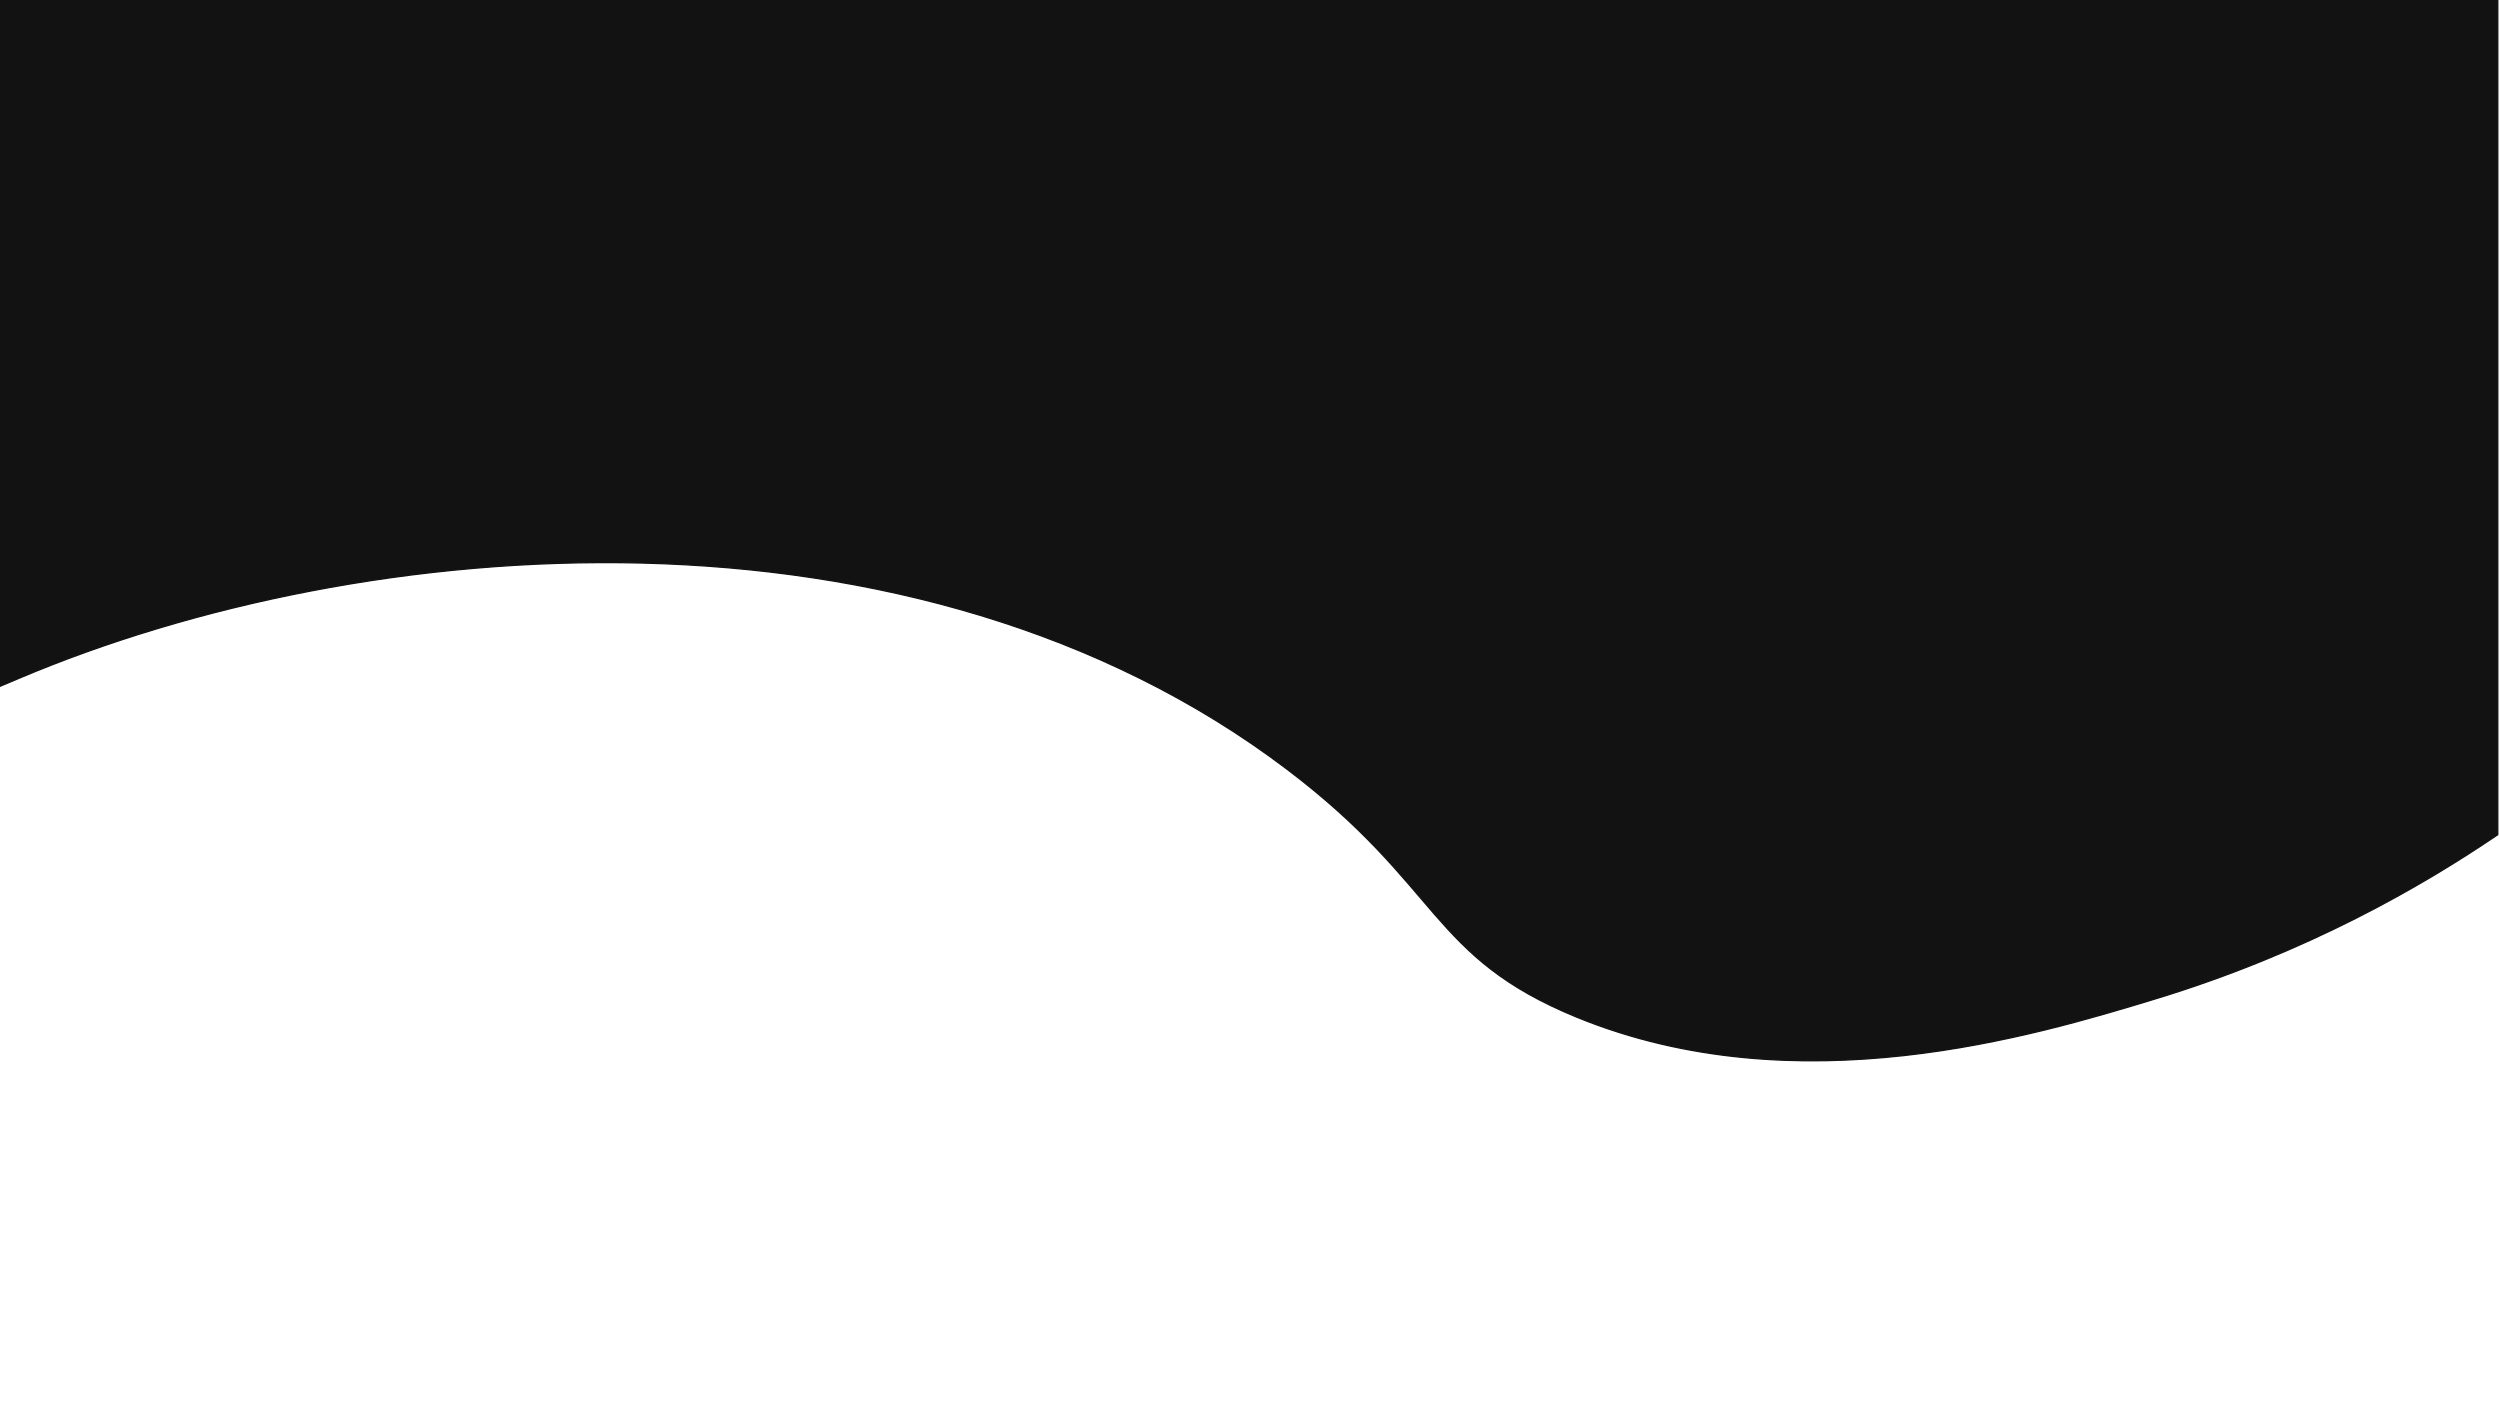 <?xml version="1.0" encoding="utf-8"?>
<!-- Generator: Adobe Illustrator 25.0.0, SVG Export Plug-In . SVG Version: 6.00 Build 0)  -->
<svg version="1.1" id="Layer_1" xmlns="http://www.w3.org/2000/svg" xmlns:xlink="http://www.w3.org/1999/xlink" x="0px" y="0px"
	 viewBox="0 0 1920 1080" style="enable-background:new 0 0 1920 1080;" xml:space="preserve">
<style type="text/css">
	.st0{fill:#121212;stroke:#121212;stroke-miterlimit:10;}
</style>
<path class="st0" d="M1918.3,641c-56.8,38.6-145.8,90.6-263.8,126.4c-91.5,27.8-274,83.1-443.5,13.8
	c-113.3-46.4-103.7-100.6-222.9-190.7C702.3,374.3,280.2,408.3,14.2,521.1c-6.8,2.9-12.3,5.1-15.9,6.7V0h1920V641z"/>
<path class="st0" d="M-1444.9,831.7c-105,68.4-218.2,89.9-291.8,101.1c-75.8,11.6-140.2,11.5-185,9.2V0h1920v528.4
	c-62.7,22-119.1,34-168.2,39.9c-22.9,2.8-67.3,6.7-123.7,3.8c-14.5-0.7-62.3-3.6-128.3-17.6c-46.7-9.9-83.6-22.3-155.6-46.7
	c-10.5-3.5-164-56.2-210.3-63.9c-13.1-2.2-31.9-5.3-55-7.3c-22.5-1.9-140.2-11.9-239.8,29.9c-49.1,20.6-104.6,63.6-181.5,163.1l0,0
	c-12.4,12.4-39.6,59.2-80.7,110.9c-8.8,11.1-22.1,27.5-41.1,46.6c-2.7,2.7-4.9,4.7-7.5,7.4C-1393.3,794.4-1416.6,813.3-1444.9,831.7
	z"/>
</svg>
